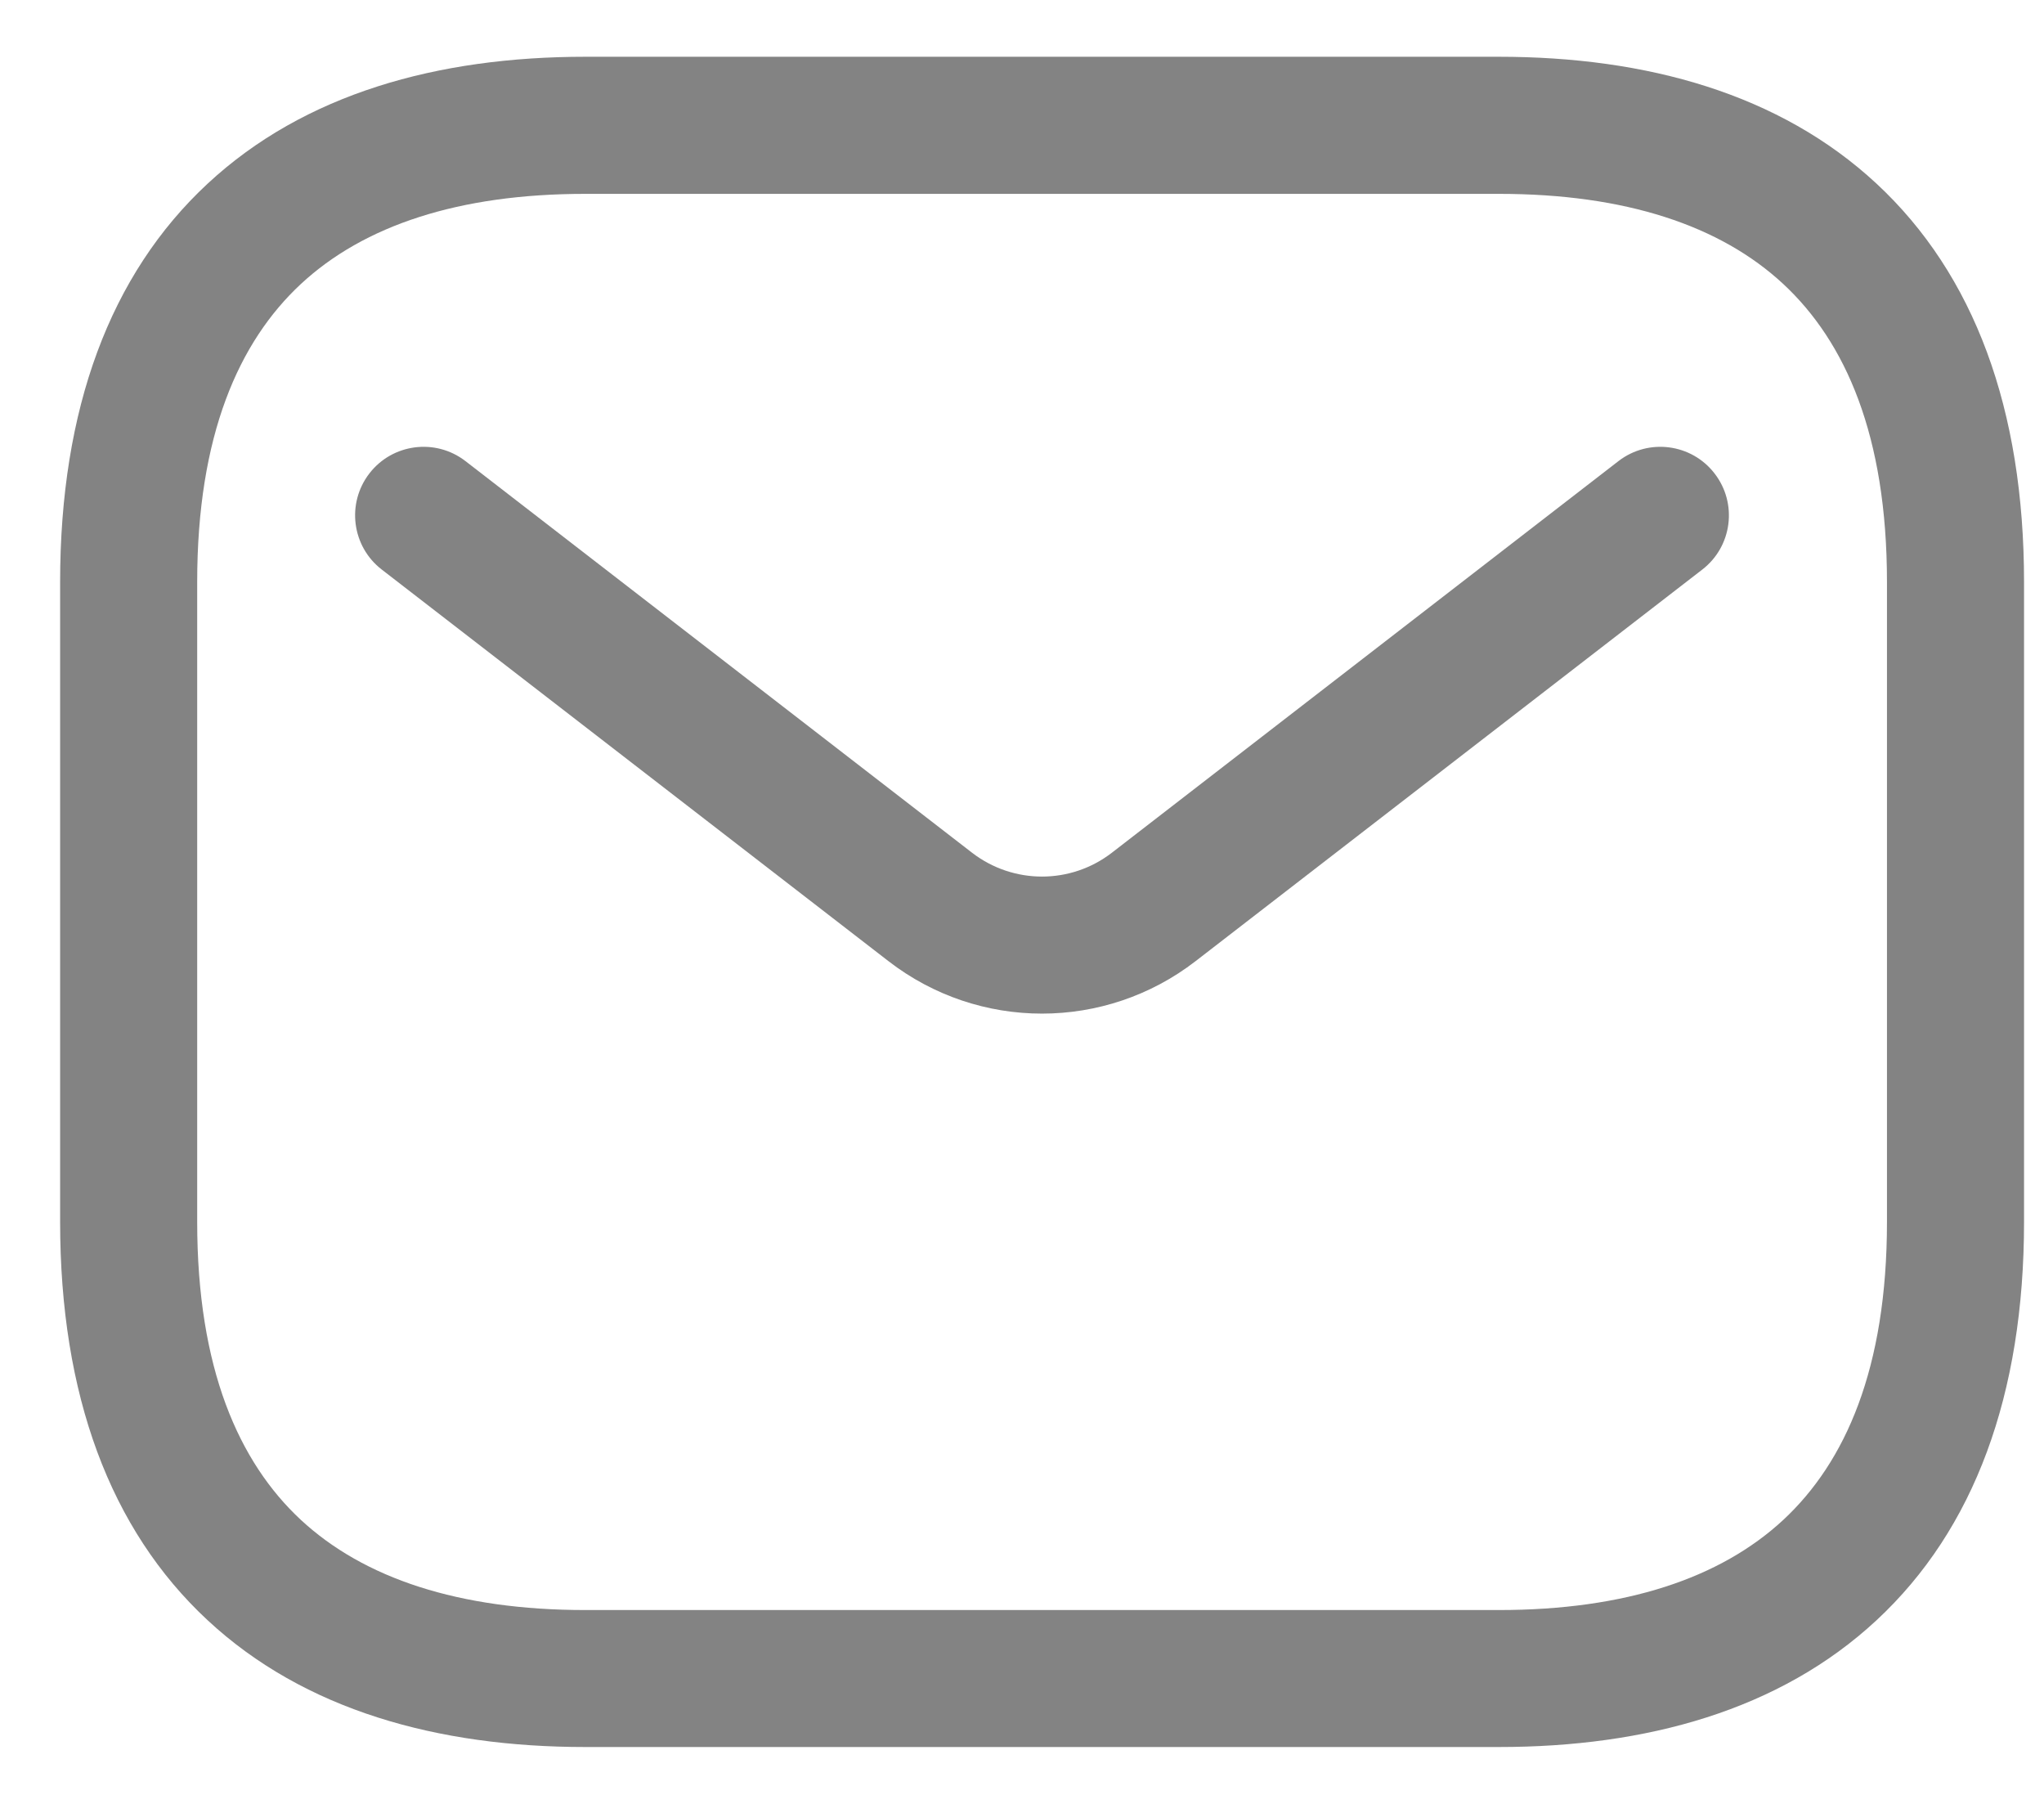 <svg width="17" height="15" viewBox="0 0 17 15" fill="none" xmlns="http://www.w3.org/2000/svg">
<path fill-rule="evenodd" clip-rule="evenodd" d="M2.502 2.362C1.986 2.842 1.64 3.62 1.64 4.841V10.159C1.64 11.38 1.986 12.158 2.502 12.638C3.026 13.124 3.816 13.388 4.868 13.388H12.466C13.518 13.388 14.308 13.124 14.832 12.638C15.348 12.158 15.694 11.38 15.694 10.159V4.841C15.694 3.62 15.348 2.842 14.832 2.362C14.308 1.875 13.518 1.612 12.466 1.612H4.868C3.816 1.612 3.026 1.875 2.502 2.362ZM1.727 1.527C2.532 0.779 3.641 0.472 4.868 0.472H12.466C13.693 0.472 14.802 0.779 15.607 1.527C16.42 2.282 16.834 3.403 16.834 4.841V10.159C16.834 11.597 16.42 12.718 15.607 13.473C14.802 14.221 13.693 14.527 12.466 14.527H4.868C3.641 14.527 2.532 14.221 1.727 13.473C0.914 12.718 0.5 11.597 0.5 10.159V4.841C0.5 3.403 0.914 2.282 1.727 1.527Z" fill="#838383"/>
<path fill-rule="evenodd" clip-rule="evenodd" d="M14.26 3.937C14.453 4.186 14.407 4.544 14.158 4.736L9.944 7.992C9.191 8.574 8.141 8.574 7.389 7.992L3.175 4.736C2.926 4.544 2.88 4.186 3.072 3.937C3.264 3.688 3.622 3.642 3.871 3.834L8.085 7.091C8.428 7.355 8.905 7.355 9.247 7.091L13.461 3.834C13.71 3.642 14.068 3.688 14.26 3.937Z" fill="#838383"/>
</svg>
